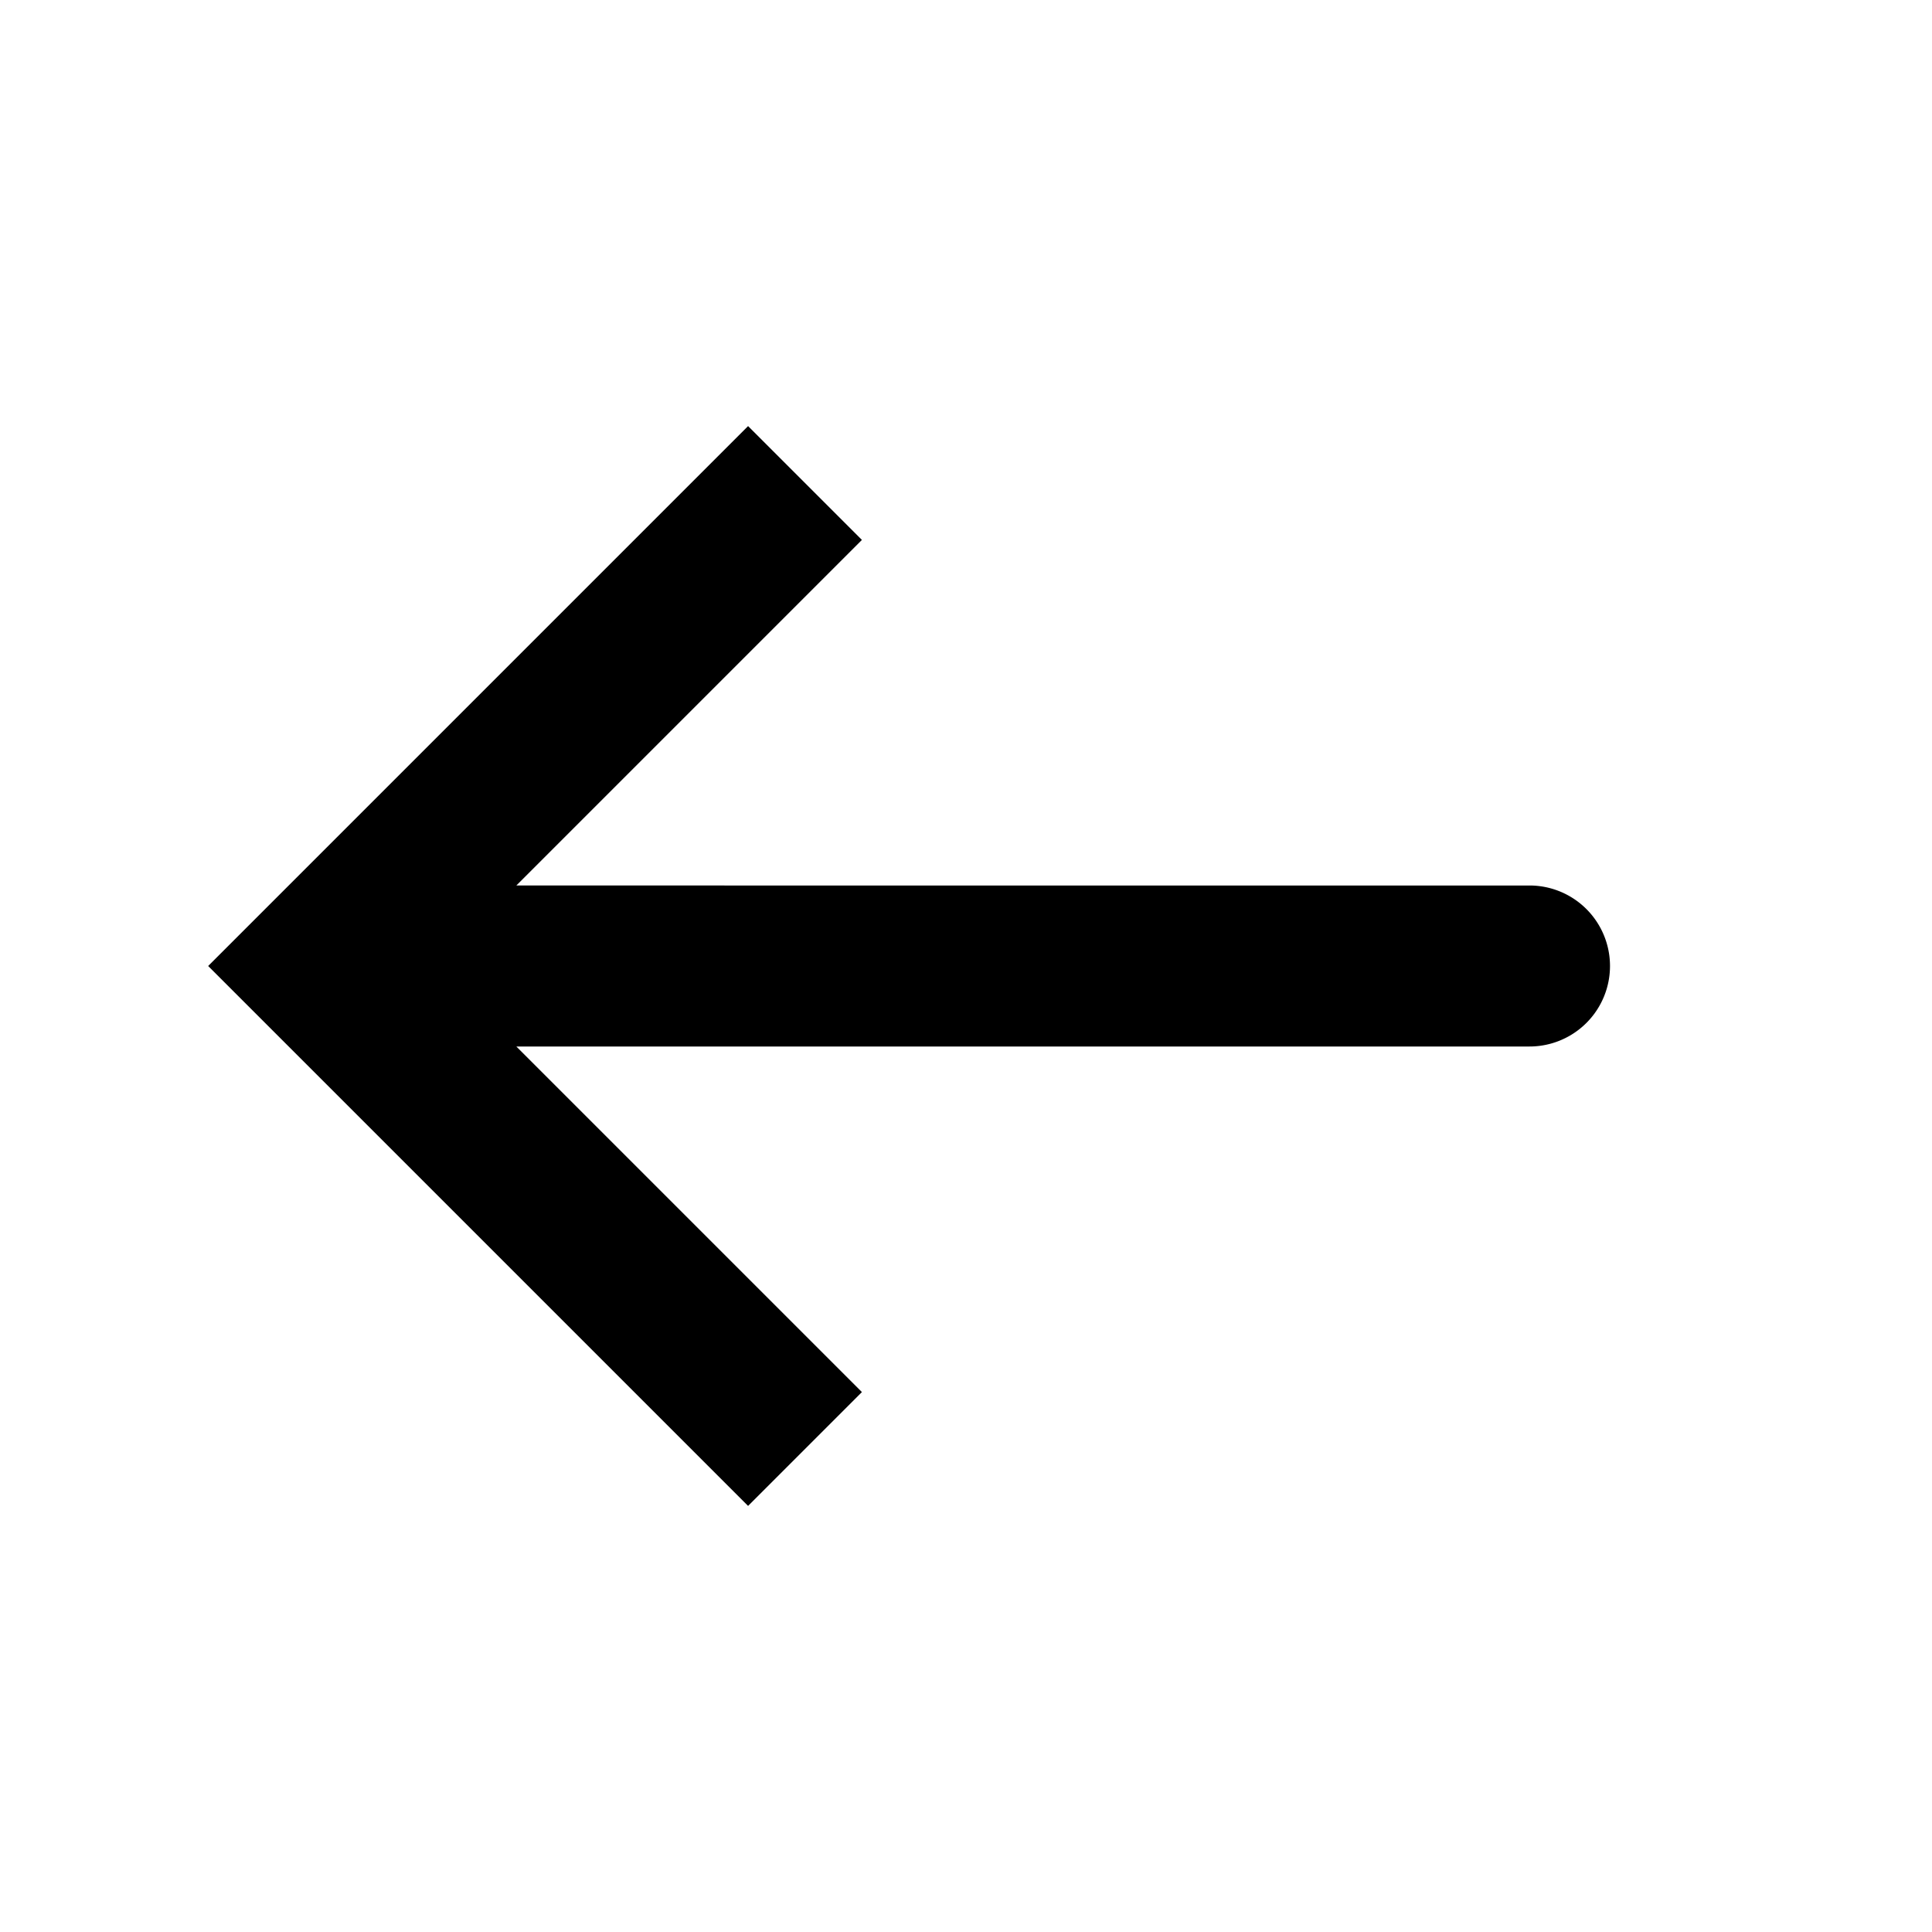 <svg xmlns="http://www.w3.org/2000/svg" width="1em" height="1em" viewBox="0 0 24 24"><path fill="currentColor" d="m4 12l-.707-.707l-.707.707l.707.707zm15 1a1 1 0 1 0 0-2zM9.293 5.293l-6 6l1.414 1.414l6-6zm-6 7.414l6 6l1.414-1.414l-6-6zM4 13h15v-2H4z"/></svg>